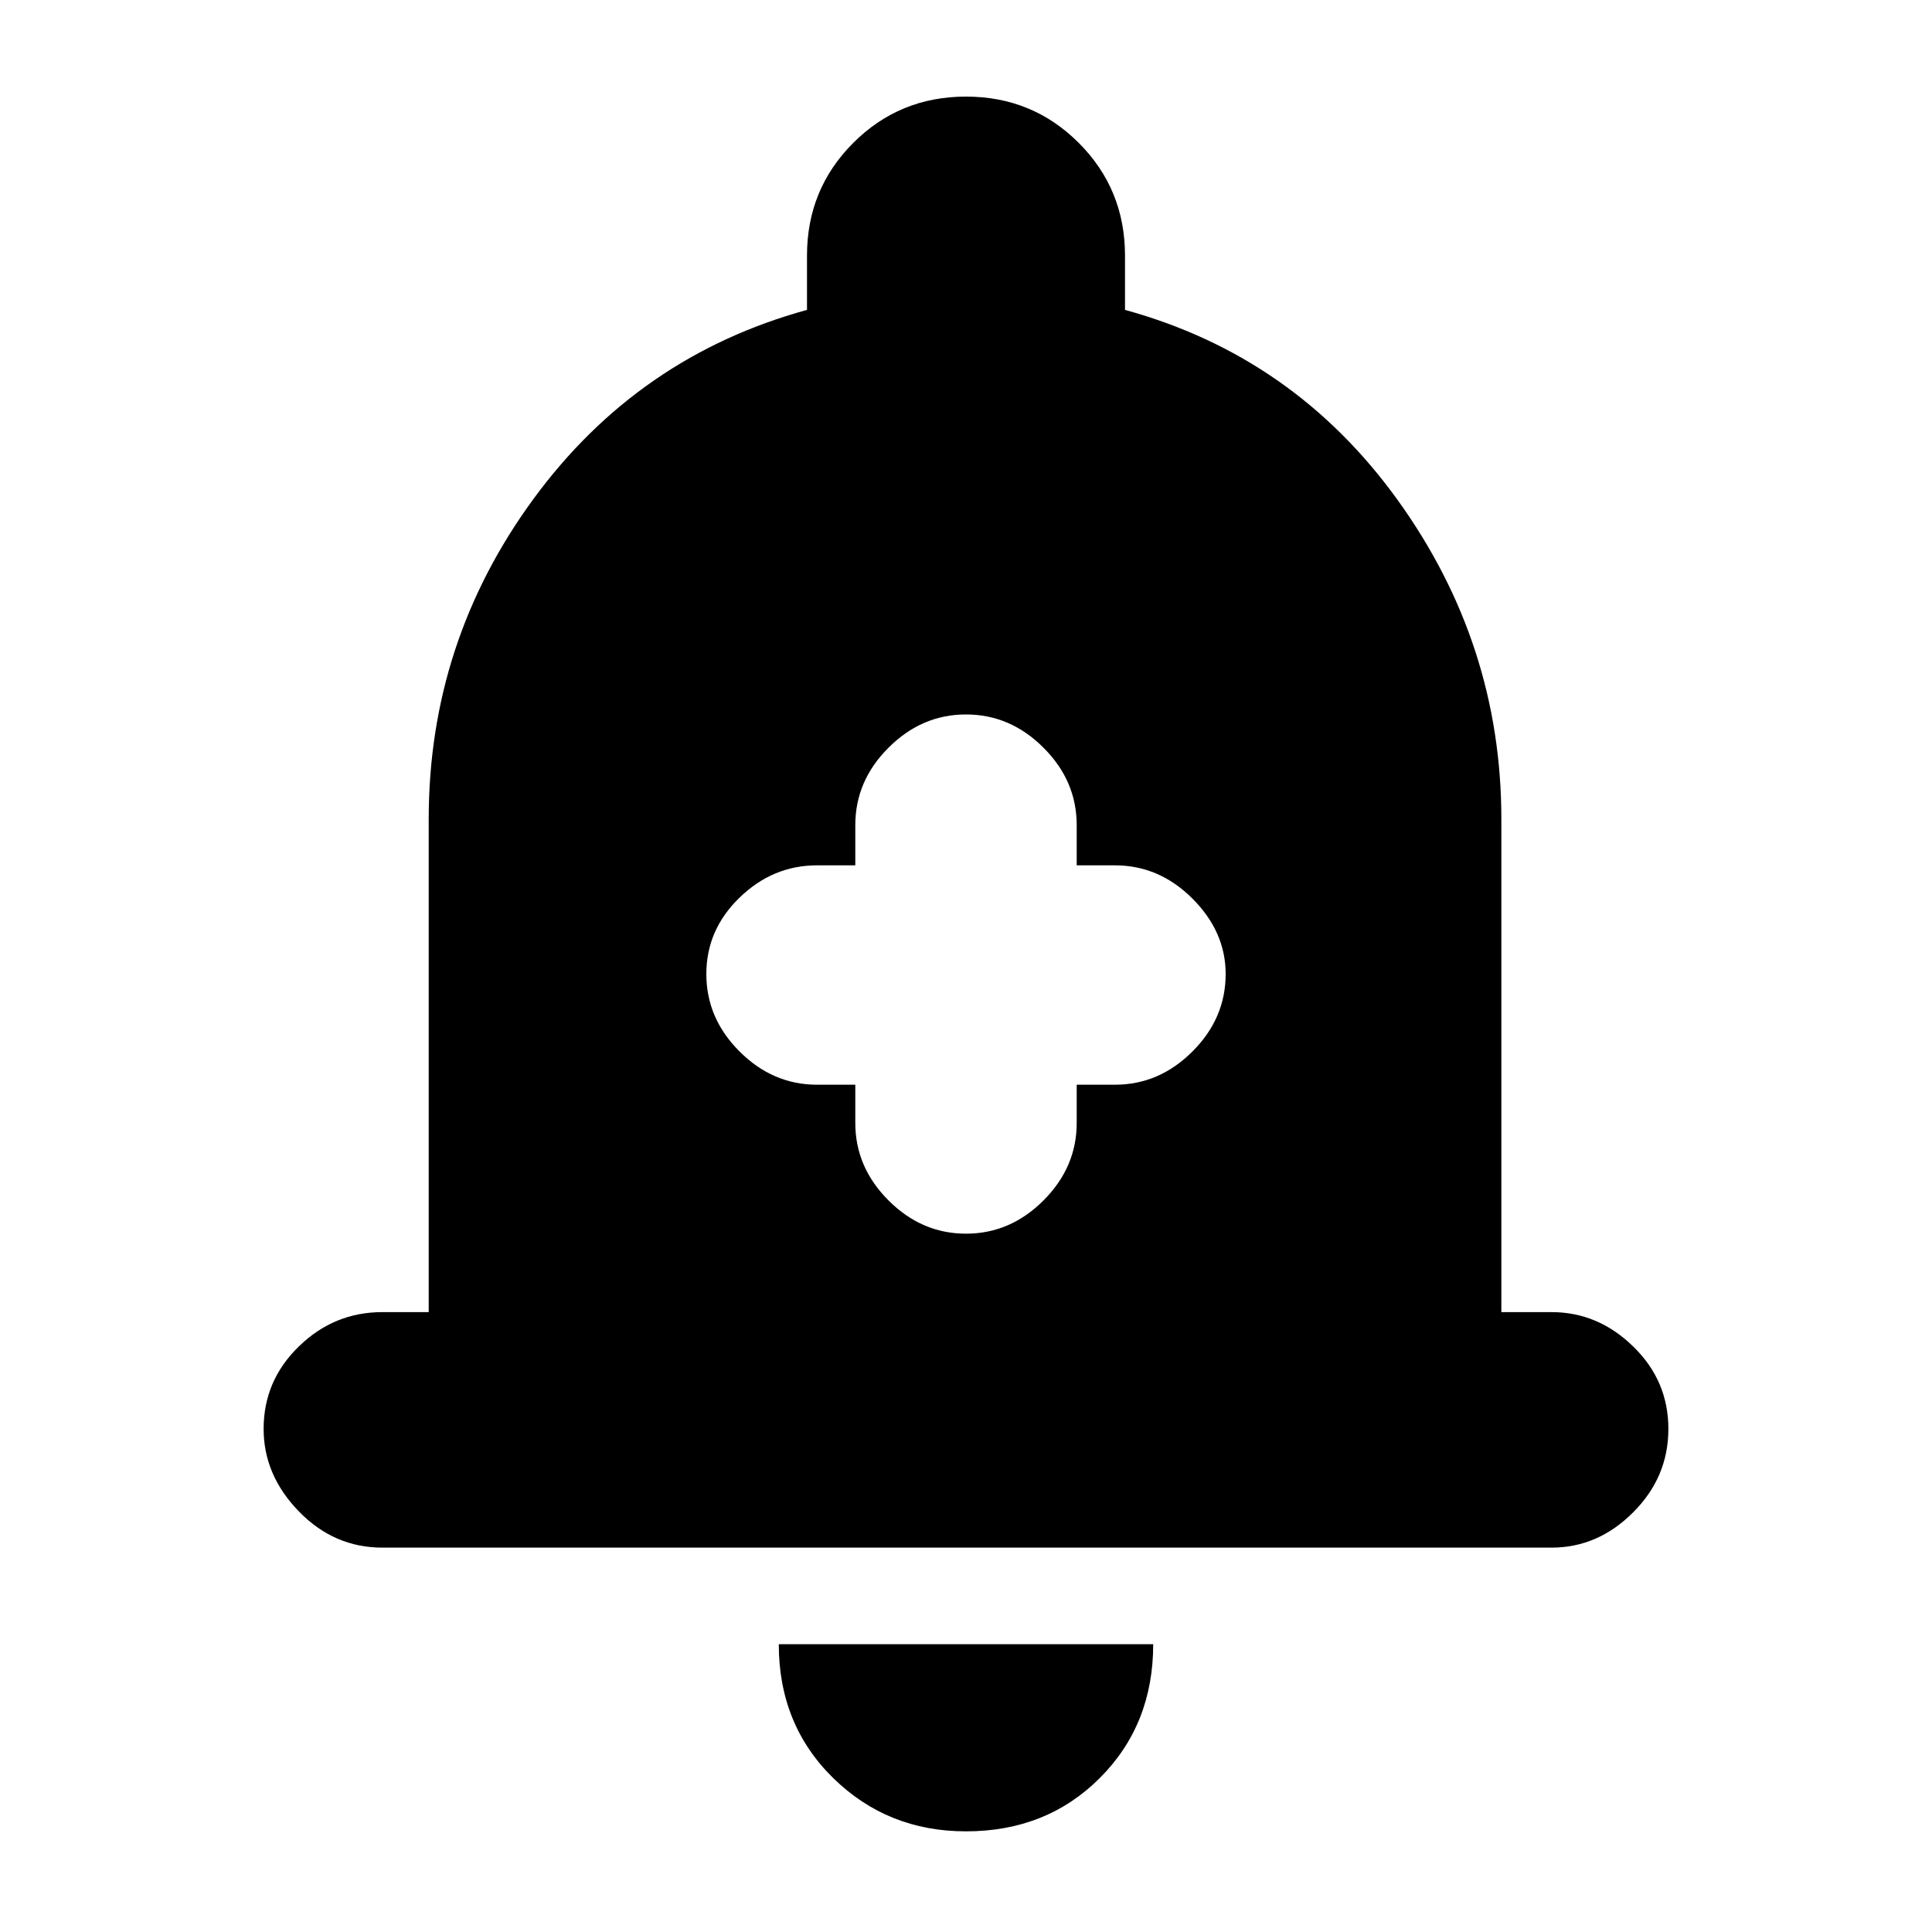 <svg xmlns="http://www.w3.org/2000/svg" height="20" width="20"><path d="M10 12.771Q10.458 12.771 10.802 12.427Q11.146 12.083 11.146 11.625V11.229H11.542Q12 11.229 12.344 10.885Q12.688 10.542 12.688 10.083Q12.688 9.646 12.344 9.302Q12 8.958 11.542 8.958H11.146V8.542Q11.146 8.083 10.802 7.74Q10.458 7.396 10 7.396Q9.542 7.396 9.198 7.74Q8.854 8.083 8.854 8.542V8.958H8.458Q8 8.958 7.656 9.292Q7.312 9.625 7.312 10.083Q7.312 10.542 7.656 10.885Q8 11.229 8.458 11.229H8.854V11.625Q8.854 12.083 9.198 12.427Q9.542 12.771 10 12.771ZM3.958 16.021Q3.458 16.021 3.094 15.646Q2.729 15.271 2.729 14.792Q2.729 14.292 3.094 13.938Q3.458 13.583 3.958 13.583H4.438V8.479Q4.438 6.646 5.521 5.167Q6.604 3.688 8.354 3.208V2.646Q8.354 1.958 8.833 1.479Q9.312 1 10 1Q10.688 1 11.167 1.479Q11.646 1.958 11.646 2.646V3.208Q13.396 3.688 14.469 5.177Q15.542 6.667 15.542 8.479V13.583H16.062Q16.542 13.583 16.906 13.938Q17.271 14.292 17.271 14.792Q17.271 15.292 16.906 15.656Q16.542 16.021 16.062 16.021ZM10 18.958Q9.188 18.958 8.625 18.406Q8.062 17.854 8.062 17.021H11.938Q11.938 17.854 11.385 18.406Q10.833 18.958 10 18.958Z"/></svg>